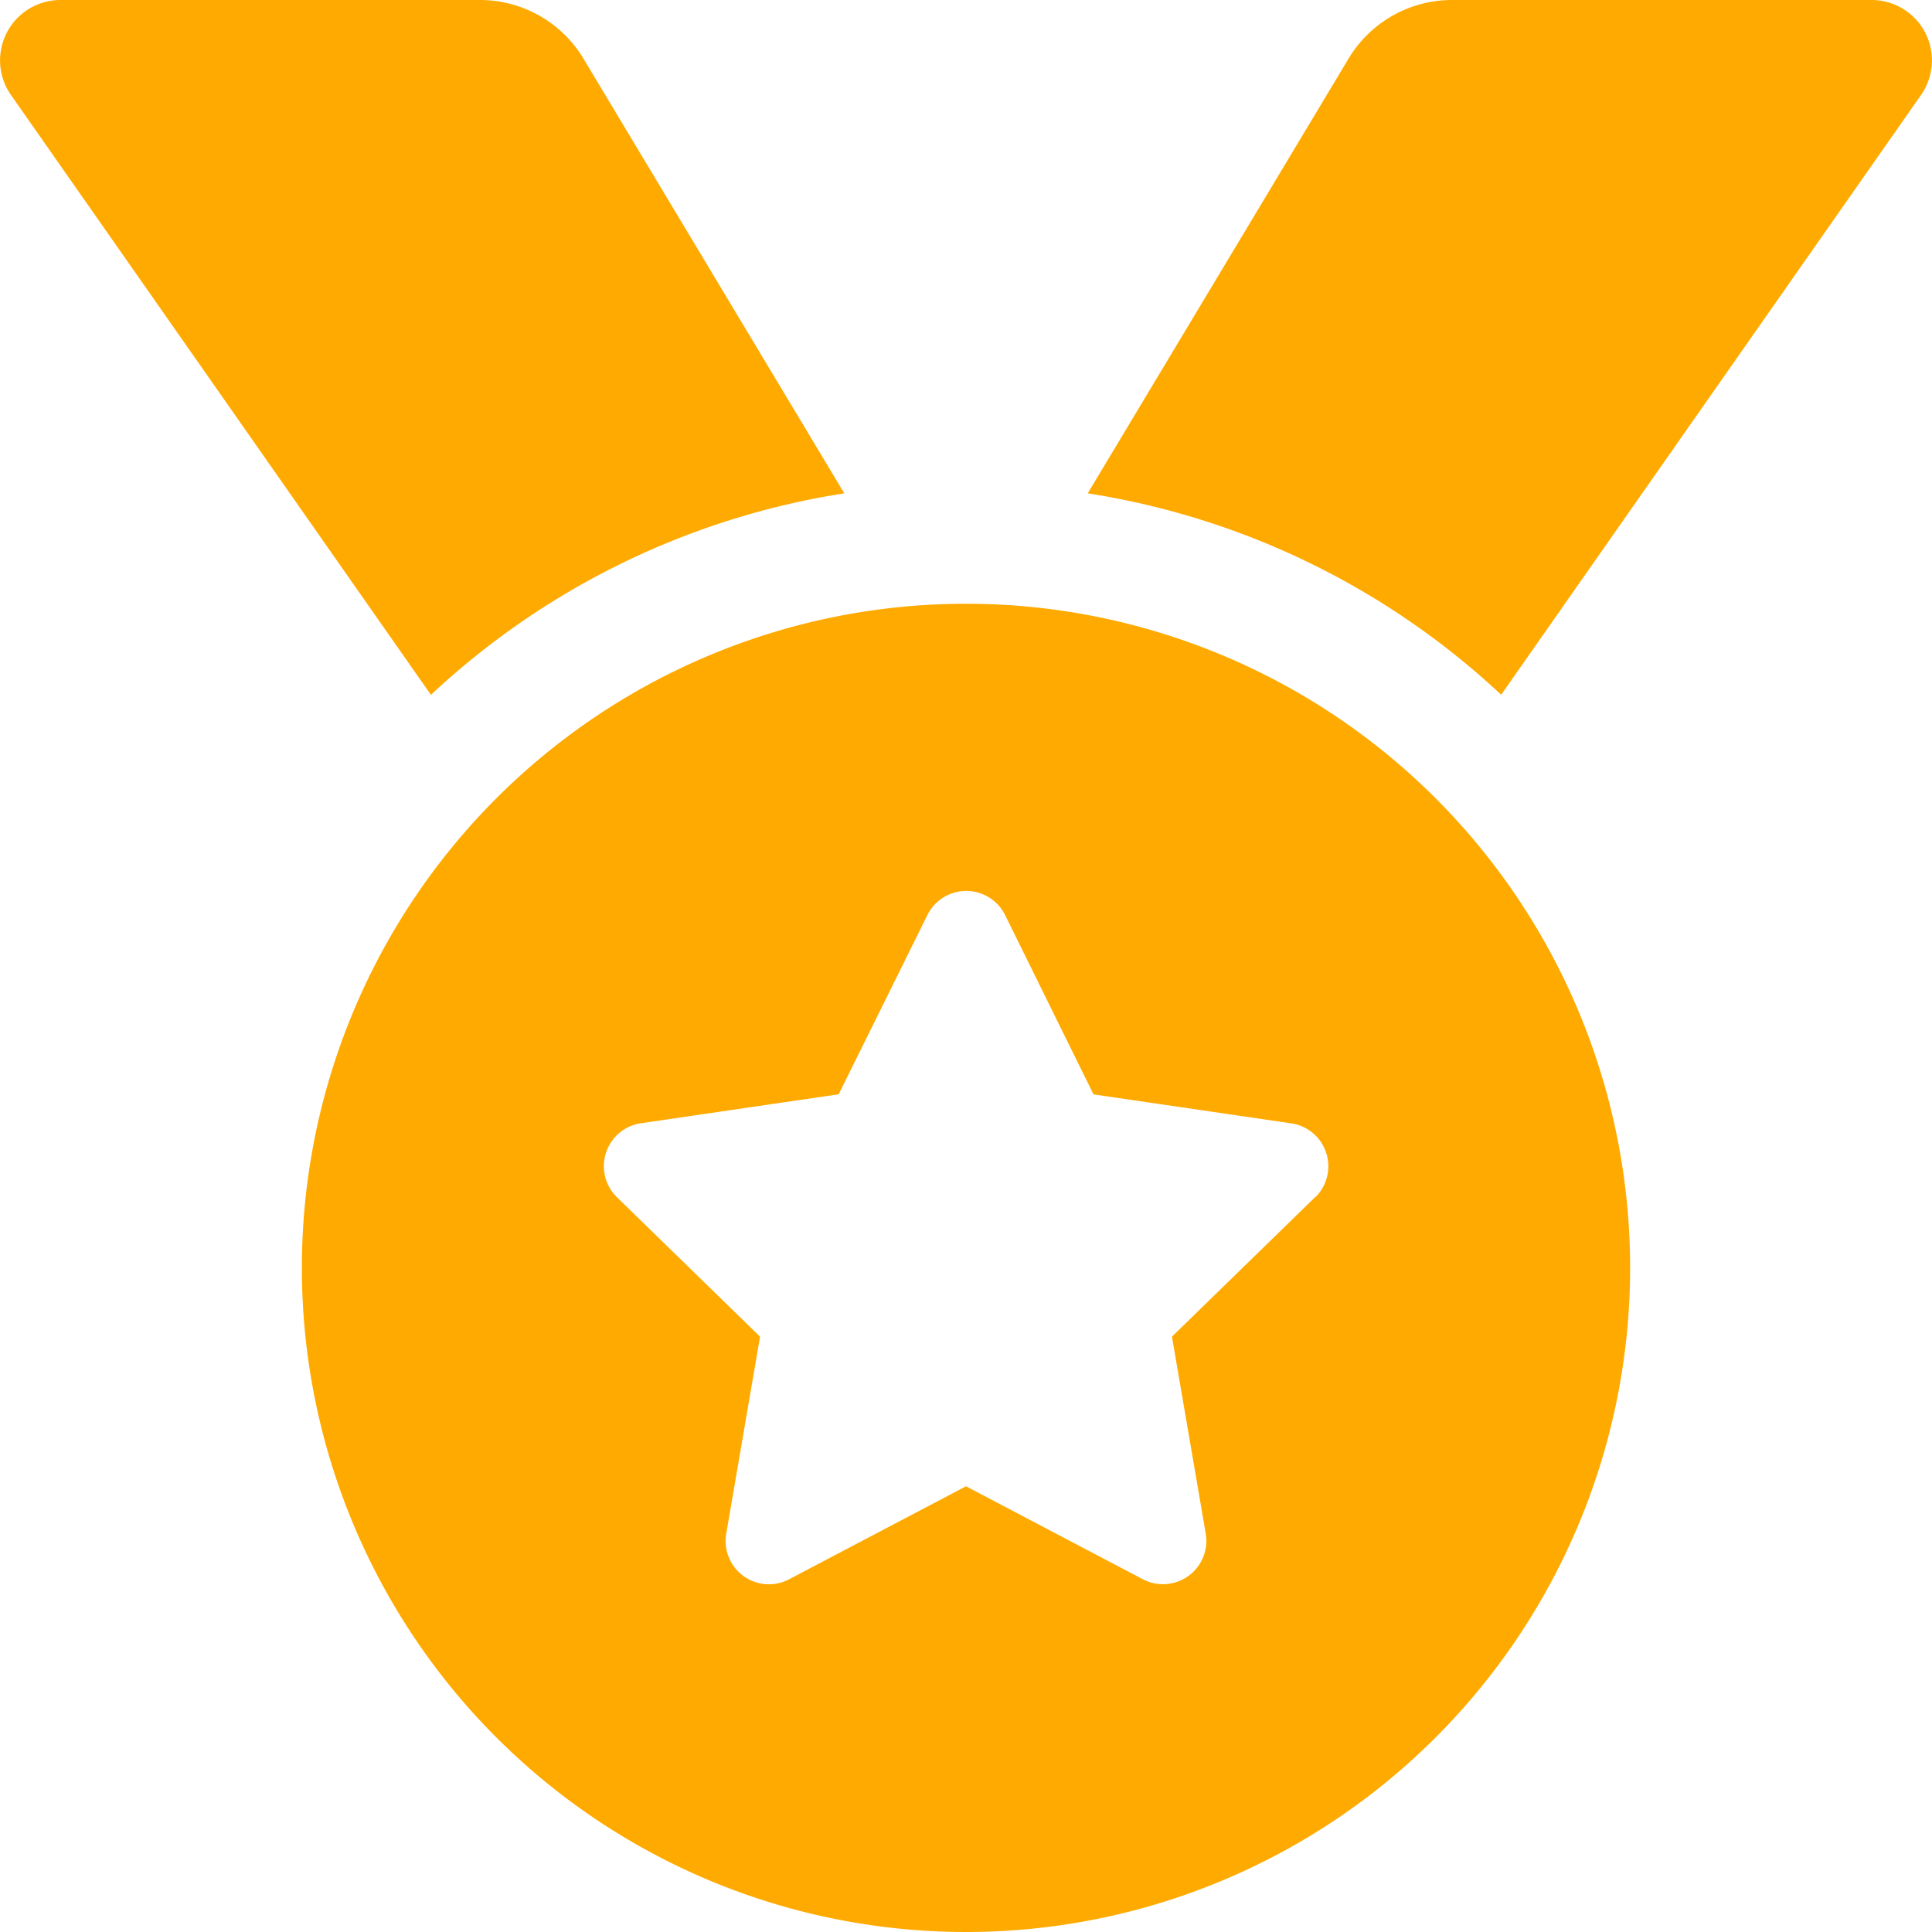 <svg xmlns="http://www.w3.org/2000/svg" width="20" height="20" viewBox="0 0 20 20">
  <path id="Icon_awesome-medal" data-name="Icon awesome-medal" d="M8.74,5.107,6.04.607A1.25,1.25,0,0,0,4.968,0H.626A.625.625,0,0,0,.114.984L4.461,7.193A8.084,8.084,0,0,1,8.74,5.107ZM19.374,0H15.032A1.25,1.25,0,0,0,13.96.607l-2.7,4.5a8.087,8.087,0,0,1,4.28,2.085L19.886.984A.625.625,0,0,0,19.374,0ZM10,6.25a6.875,6.875,0,1,0,6.875,6.875A6.875,6.875,0,0,0,10,6.25Zm3.614,6.143-1.482,1.444.35,2.04a.449.449,0,0,1-.65.472L10,15.386l-1.832.963a.448.448,0,0,1-.65-.472l.35-2.04L6.386,12.393a.449.449,0,0,1,.248-.765l2.048-.3L9.6,9.473a.449.449,0,0,1,.805,0l.915,1.856,2.048.3a.449.449,0,0,1,.248.765Z" fill="#fa0"/>
</svg>
